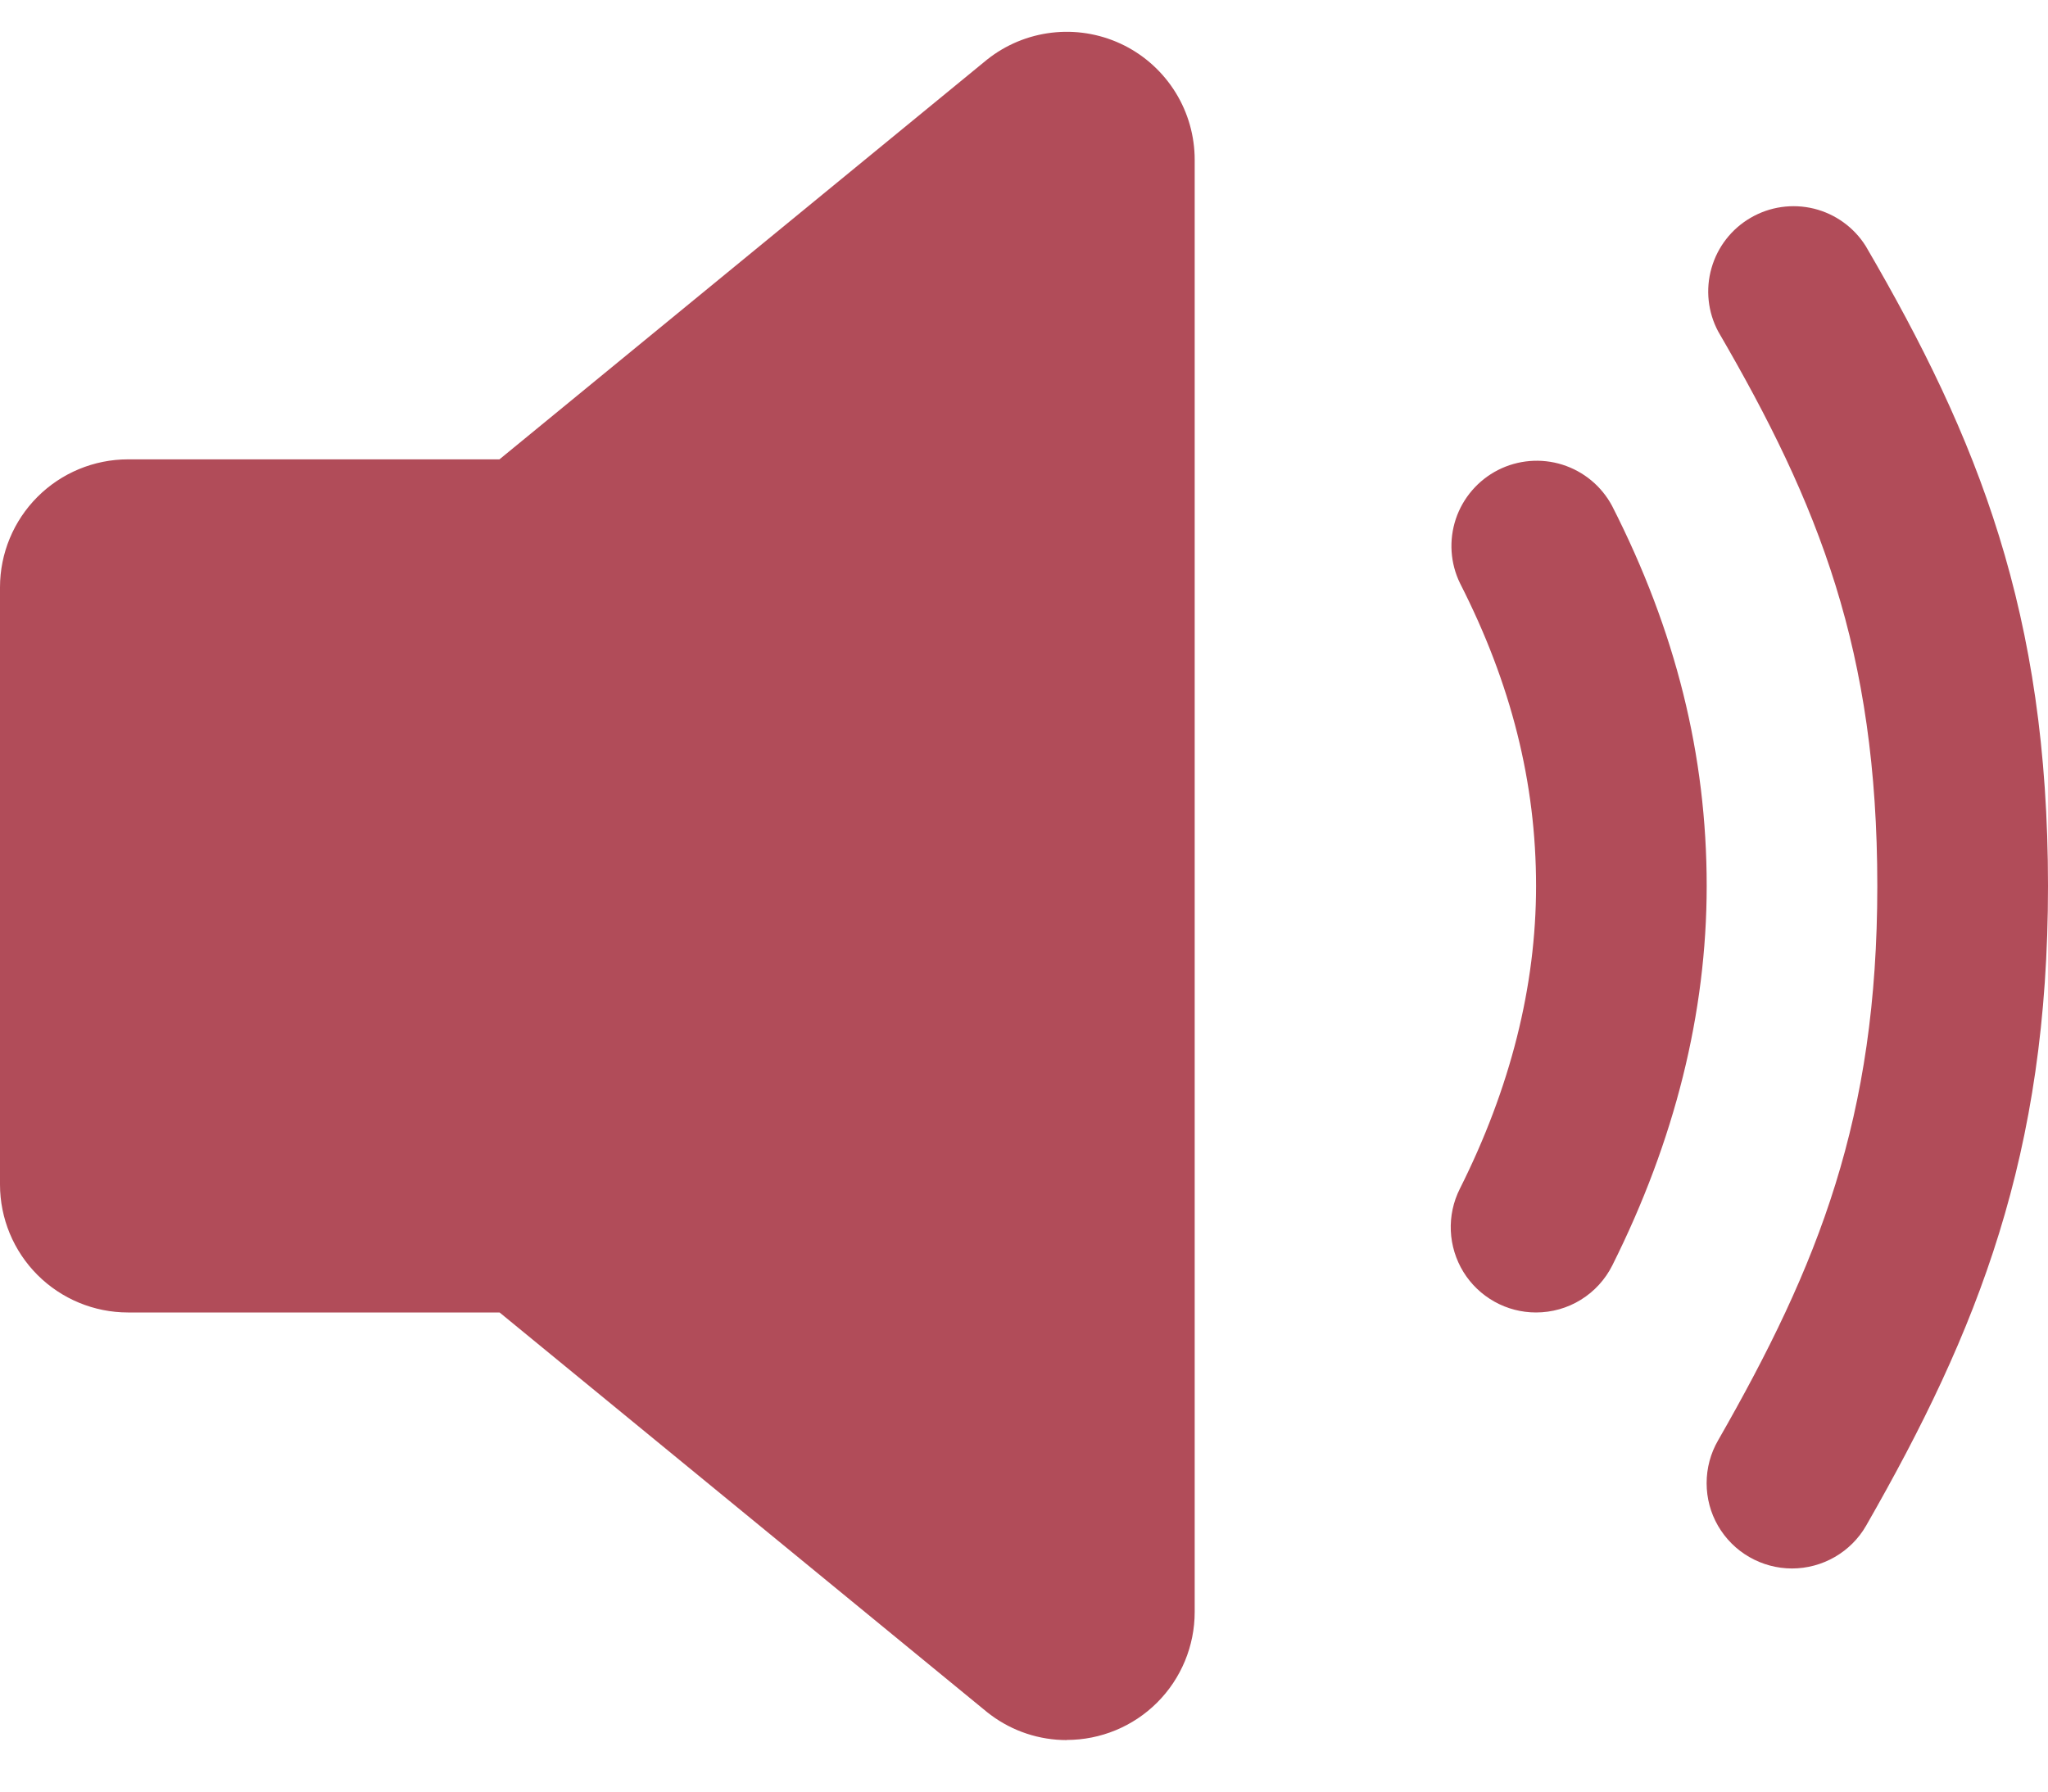 <svg width="32" height="28" viewBox="0 0 32 28" fill="none" xmlns="http://www.w3.org/2000/svg">
<path d="M16.667 27.195C16.24 27.195 15.825 27.058 15.483 26.804L15.428 26.762L7.806 20.512H2C1.47 20.512 0.961 20.301 0.586 19.926C0.211 19.551 0 19.042 0 18.512V9.179C0 8.649 0.211 8.14 0.586 7.765C0.961 7.39 1.47 7.179 2 7.179H7.804L15.426 0.929L15.481 0.887C15.779 0.667 16.132 0.535 16.501 0.504C16.869 0.473 17.239 0.545 17.57 0.712C17.9 0.879 18.177 1.135 18.371 1.45C18.565 1.765 18.667 2.128 18.667 2.498V25.193C18.667 25.724 18.456 26.233 18.081 26.608C17.706 26.983 17.197 27.193 16.667 27.193V27.195ZM24 20.512C23.773 20.512 23.549 20.454 23.351 20.343C23.152 20.232 22.985 20.072 22.866 19.879C22.747 19.685 22.679 19.464 22.669 19.237C22.659 19.01 22.707 18.784 22.809 18.581C23.6 17.006 24.001 15.414 24.001 13.846C24.001 12.232 23.613 10.686 22.814 9.118C22.66 8.804 22.637 8.443 22.747 8.111C22.858 7.78 23.095 7.505 23.406 7.346C23.717 7.188 24.078 7.157 24.412 7.262C24.745 7.367 25.024 7.598 25.189 7.907C26.183 9.859 26.667 11.802 26.667 13.846C26.667 15.832 26.167 17.828 25.192 19.777C25.081 19.998 24.911 20.184 24.7 20.314C24.49 20.444 24.247 20.512 24 20.512Z" fill="#B14C59"/>
<path d="M28 24.513C27.766 24.513 27.536 24.451 27.333 24.334C27.13 24.218 26.962 24.049 26.844 23.846C26.727 23.644 26.666 23.414 26.666 23.18C26.666 22.945 26.727 22.715 26.844 22.513C28.417 19.767 29.333 17.467 29.333 13.846C29.333 10.169 28.422 7.886 26.848 5.183C26.685 4.879 26.647 4.523 26.742 4.191C26.836 3.859 27.056 3.576 27.355 3.403C27.654 3.229 28.008 3.179 28.343 3.261C28.678 3.344 28.969 3.554 29.152 3.846C30.91 6.859 32 9.586 32 13.846C32 18.043 30.912 20.783 29.157 23.846C29.04 24.049 28.871 24.217 28.668 24.334C28.465 24.451 28.234 24.513 28 24.513Z" fill="#B14C59"/>
</svg>
